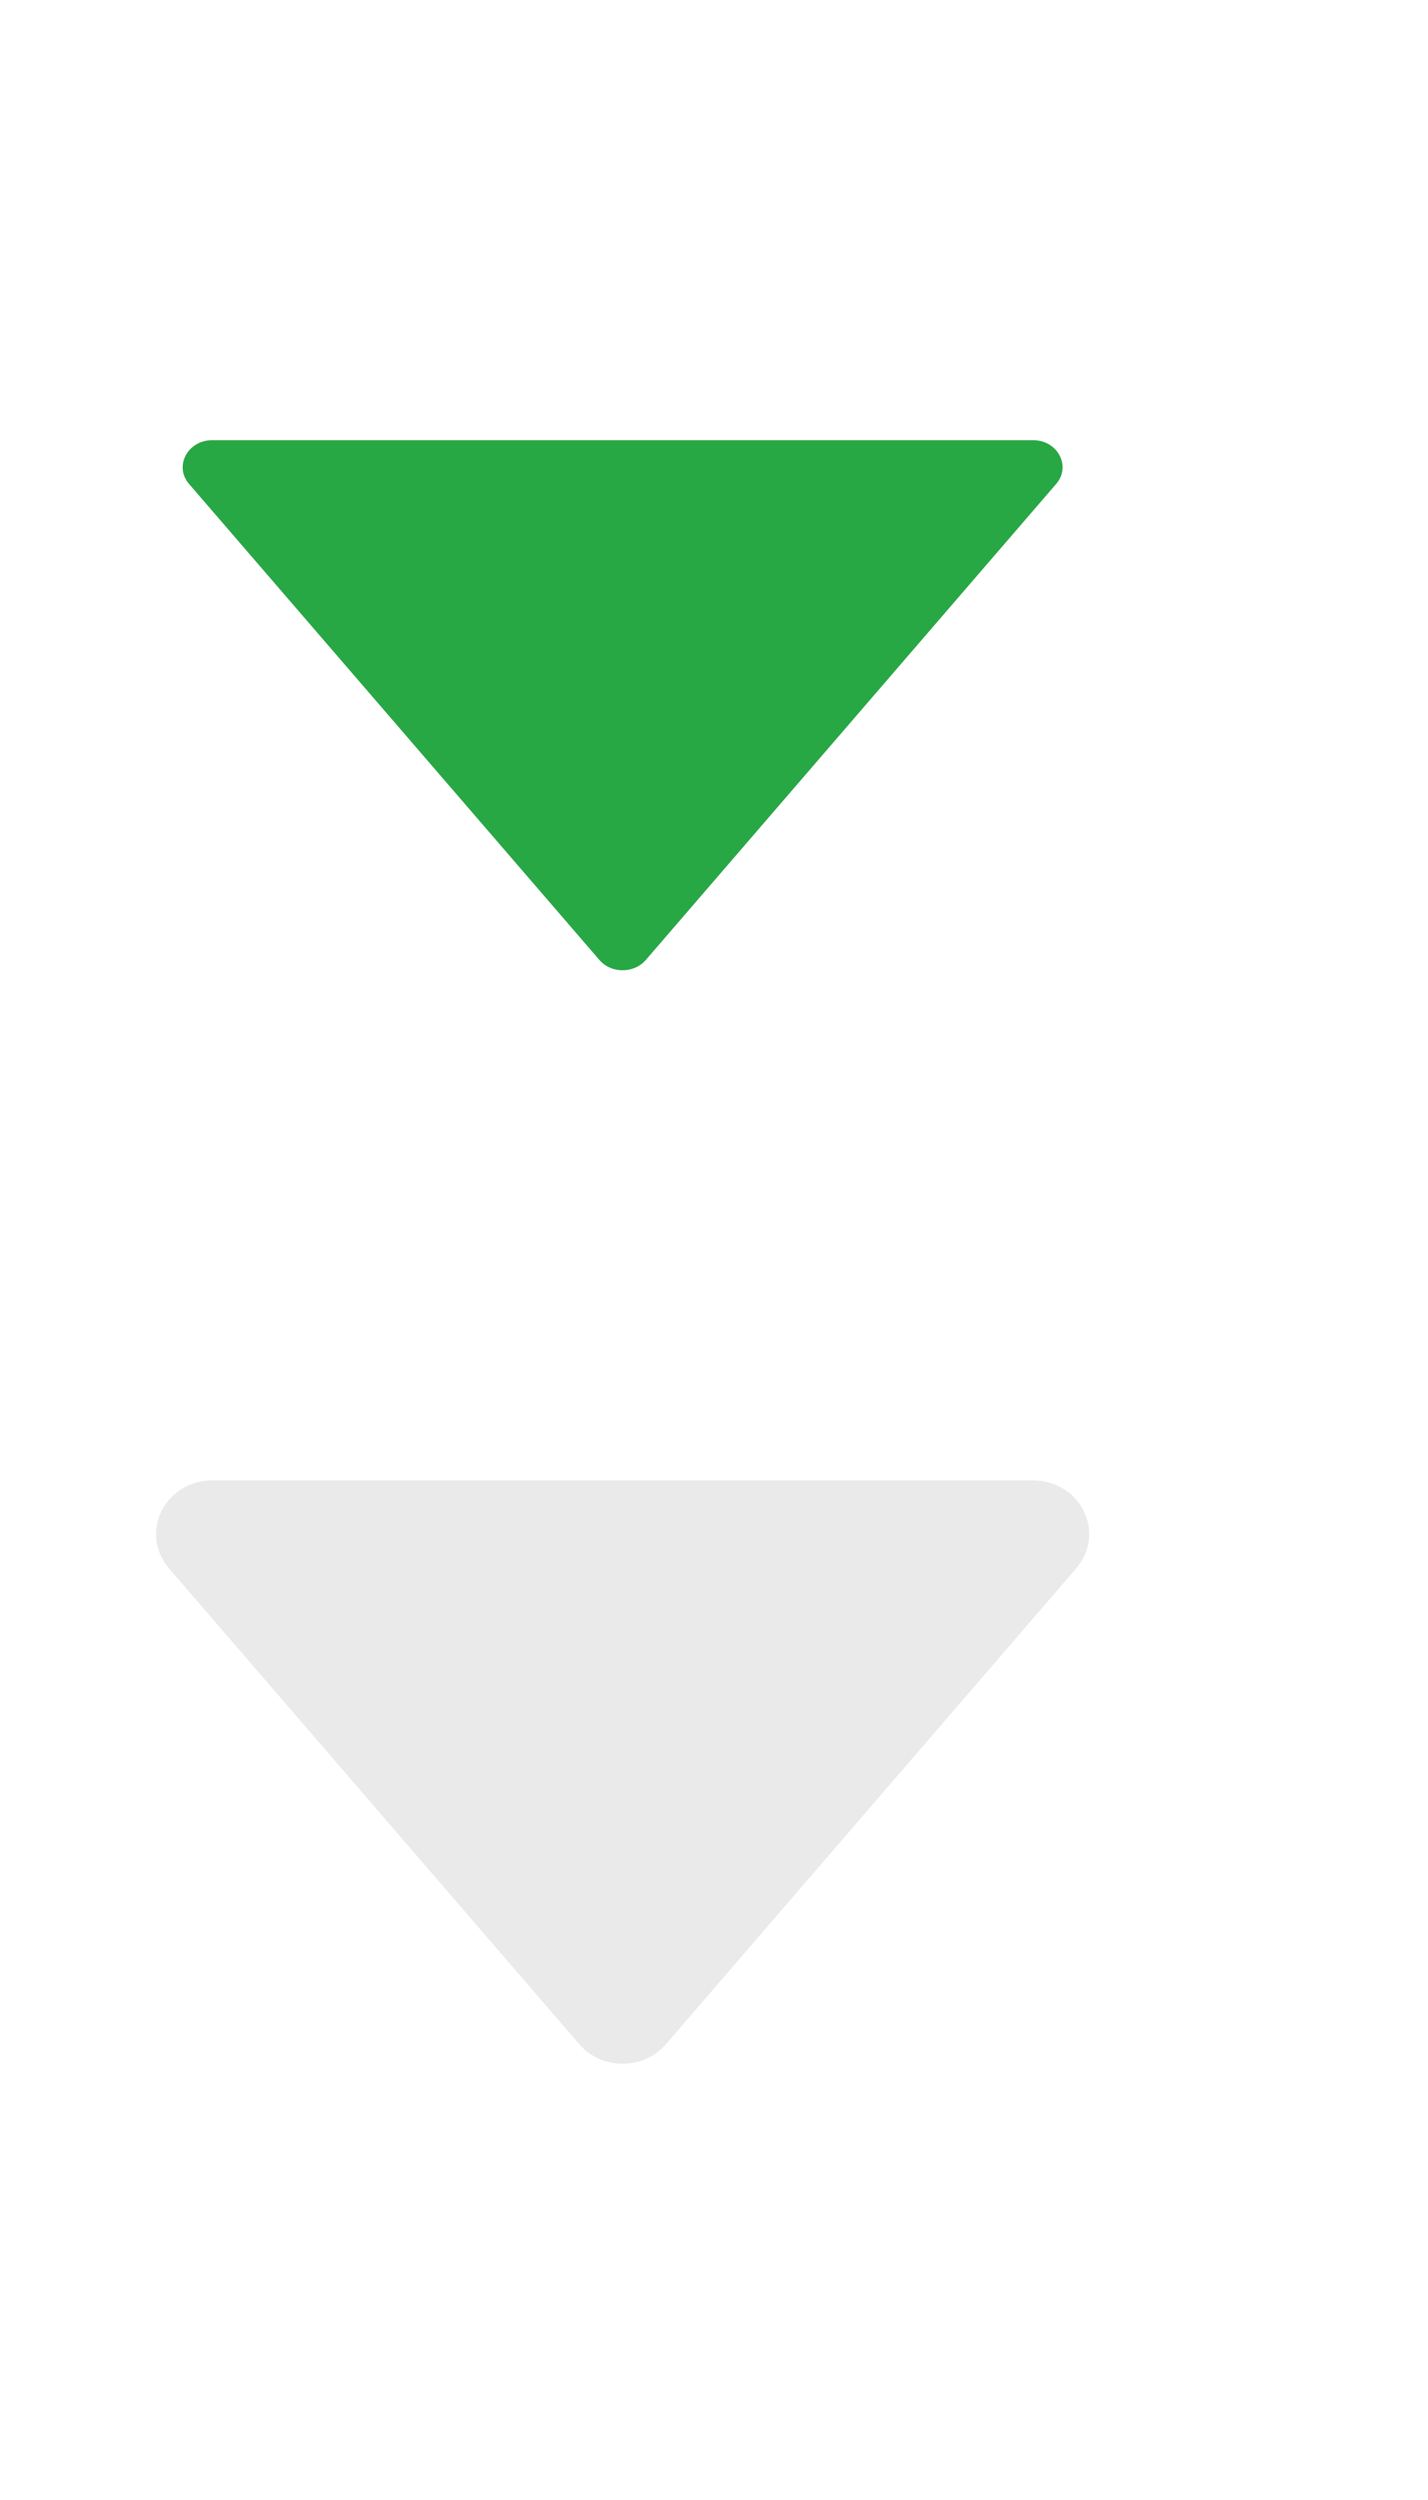 <svg width="16" height="28" viewBox="0 0 16 28" fill="none" xmlns="http://www.w3.org/2000/svg" xmlns:xlink="http://www.w3.org/1999/xlink">
<path d="M11.575,16.879L2.378,16.879C2.102,16.879 1.948,17.17 2.118,17.369L6.717,22.701C6.849,22.854 7.102,22.854 7.235,22.701L11.834,17.369C12.005,17.17 11.851,16.879 11.575,16.879Z" fill="#EAEAEA" stroke="#EAEAEA" stroke-width="0.597" stroke-miterlimit="3.999"/>
<path d="M11.575,4.93L2.378,4.93C2.102,4.93 1.948,5.222 2.118,5.42L6.717,10.753C6.849,10.905 7.102,10.905 7.235,10.753L11.834,5.42C12.005,5.222 11.851,4.93 11.575,4.93Z" fill="#28A745"/>
</svg>
